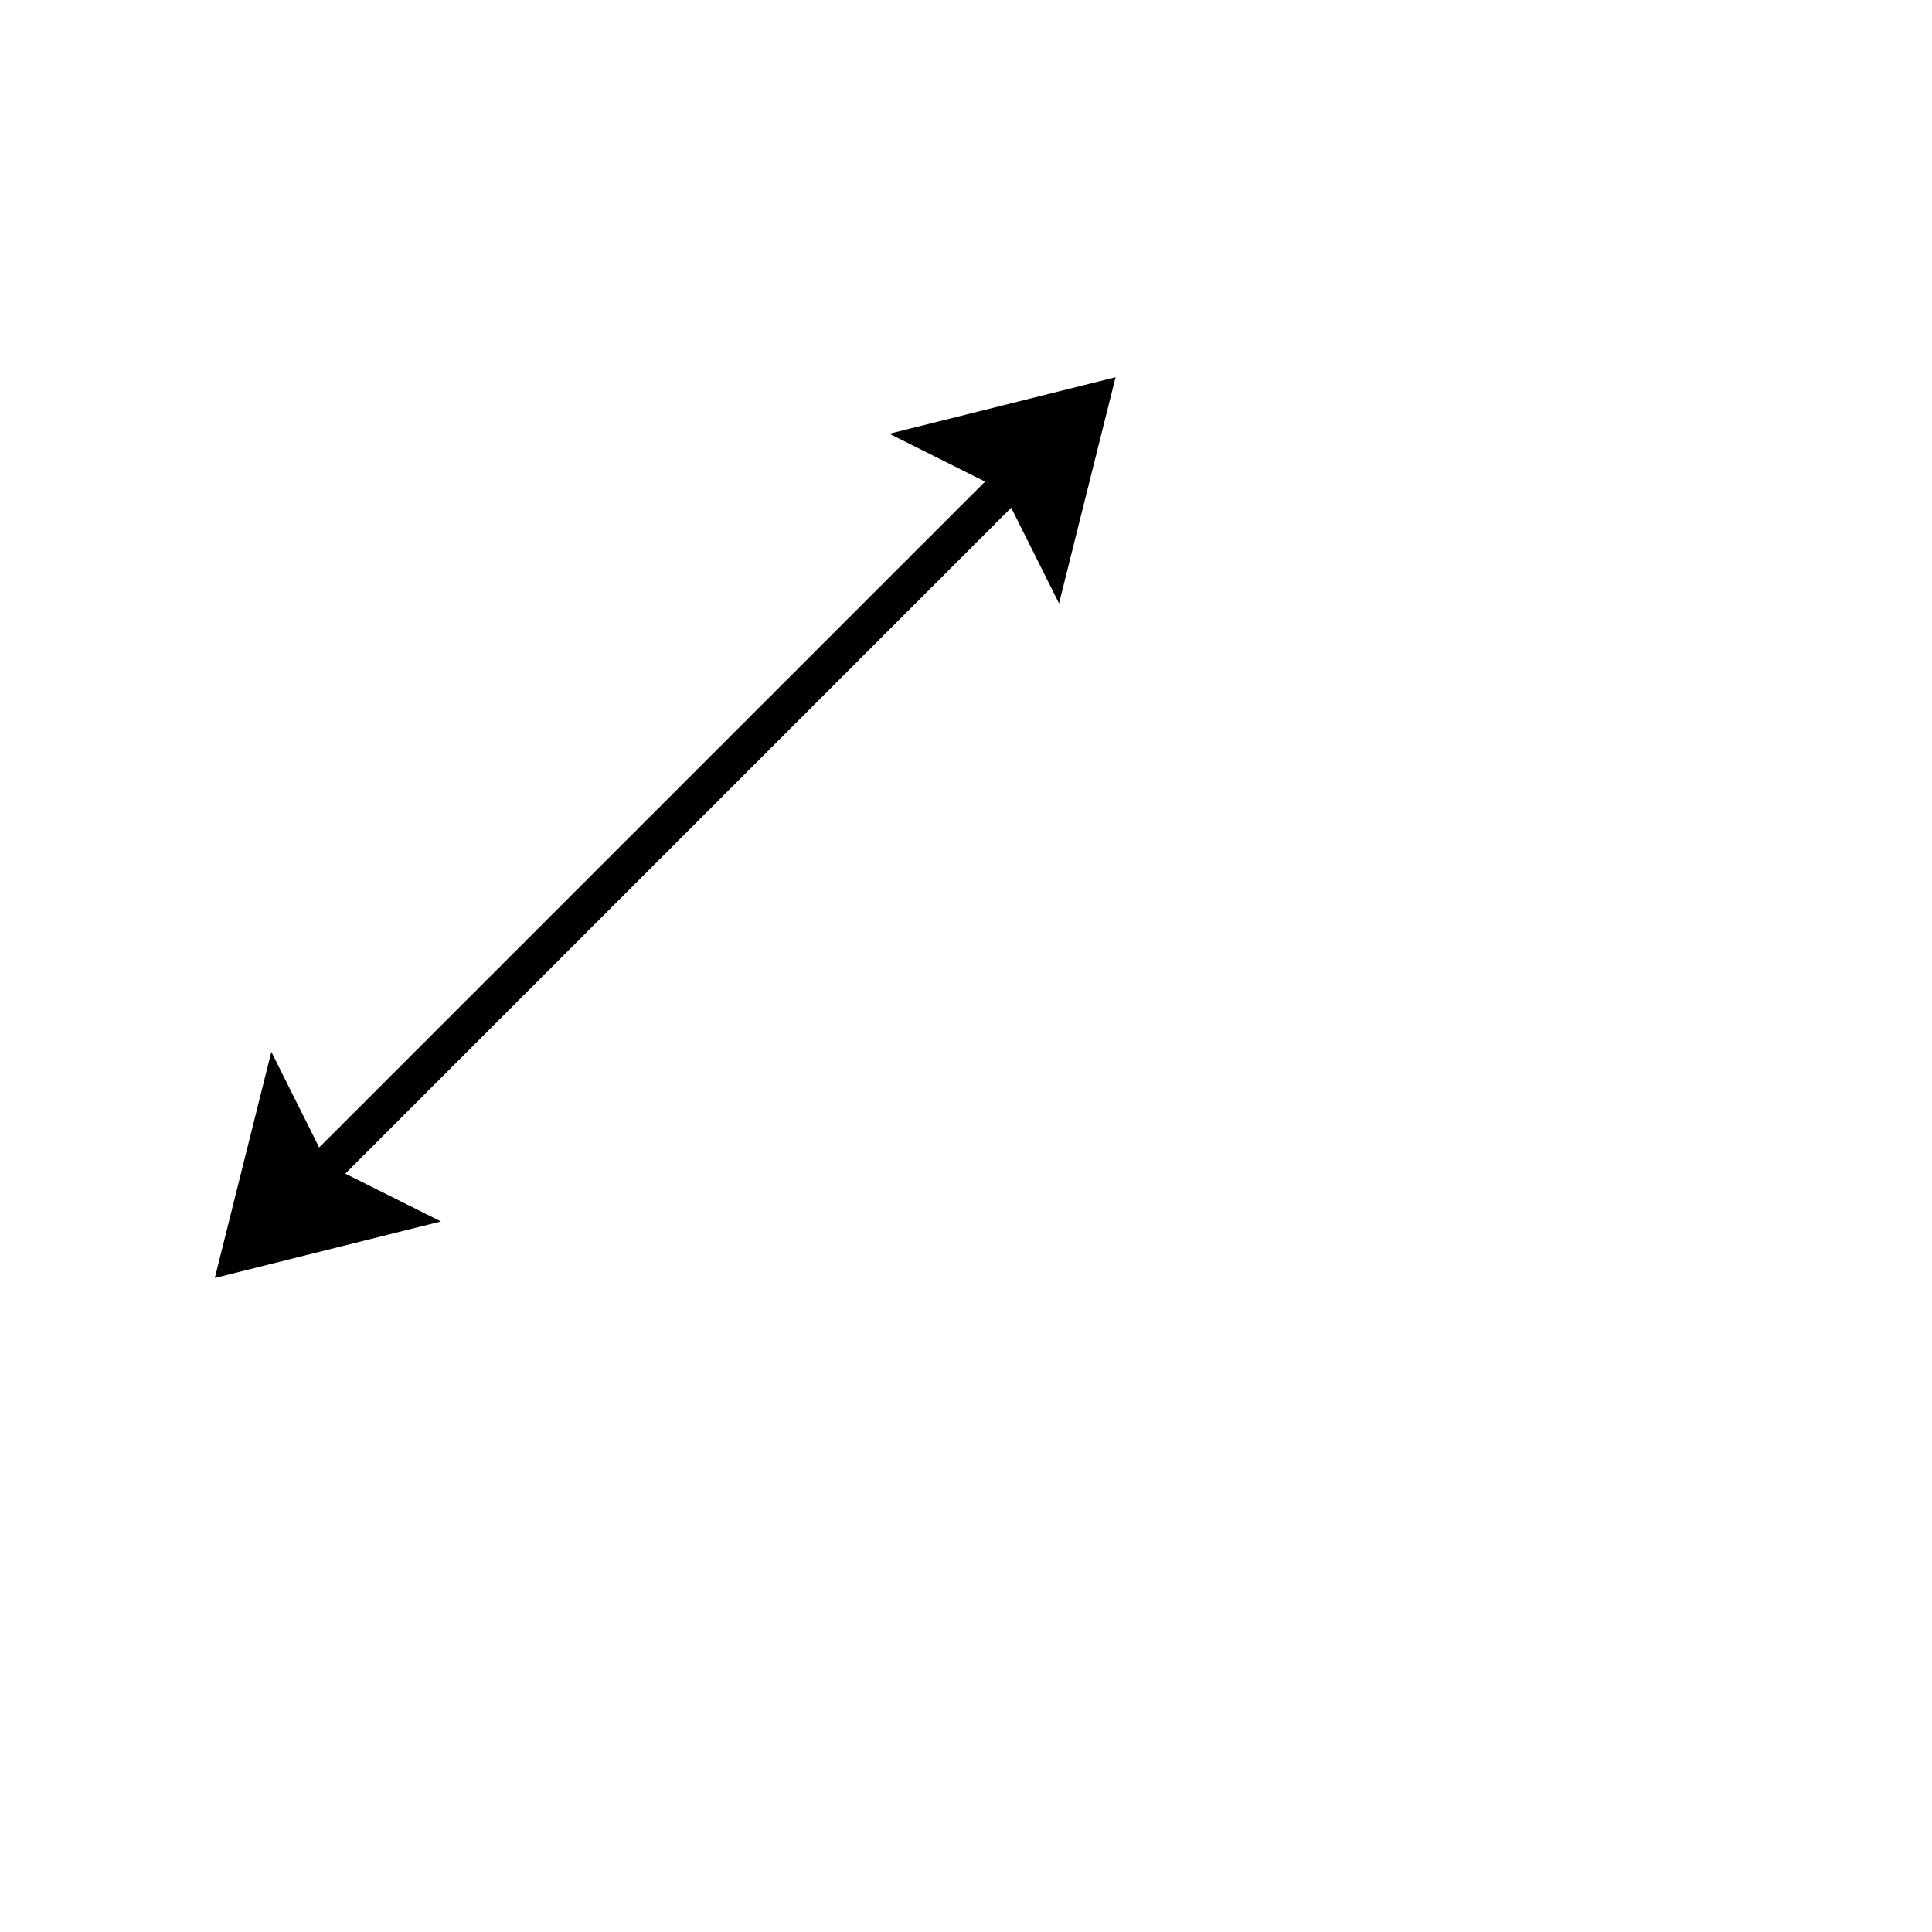 <svg style="width: 36px; height: 36px; display: block; position: relative; overflow: hidden; cursor: move; left: 2px; top: 2px;" xmlns="http://www.w3.org/2000/svg" viewBox="0 0 52.28 43.49"><g><g></g><g><g transform="translate(0.5,0.5)" style="visibility: visible;"><path d="M 8 27 L 27 8" fill="none" stroke="white" stroke-miterlimit="10" pointer-events="stroke" visibility="hidden" stroke-width="9"></path><path d="M 8 27 L 27 8" fill="none" stroke="#000000" stroke-miterlimit="10"></path><path d="M 6 29 L 7 25 L 8 27 L 10 28 Z" fill="#000000" stroke="#000000" stroke-miterlimit="10" pointer-events="all"></path><path d="M 29 6 L 28 10 L 27 8 L 25 7 Z" fill="#000000" stroke="#000000" stroke-miterlimit="10" pointer-events="all"></path></g></g><g></g><g></g></g></svg>
